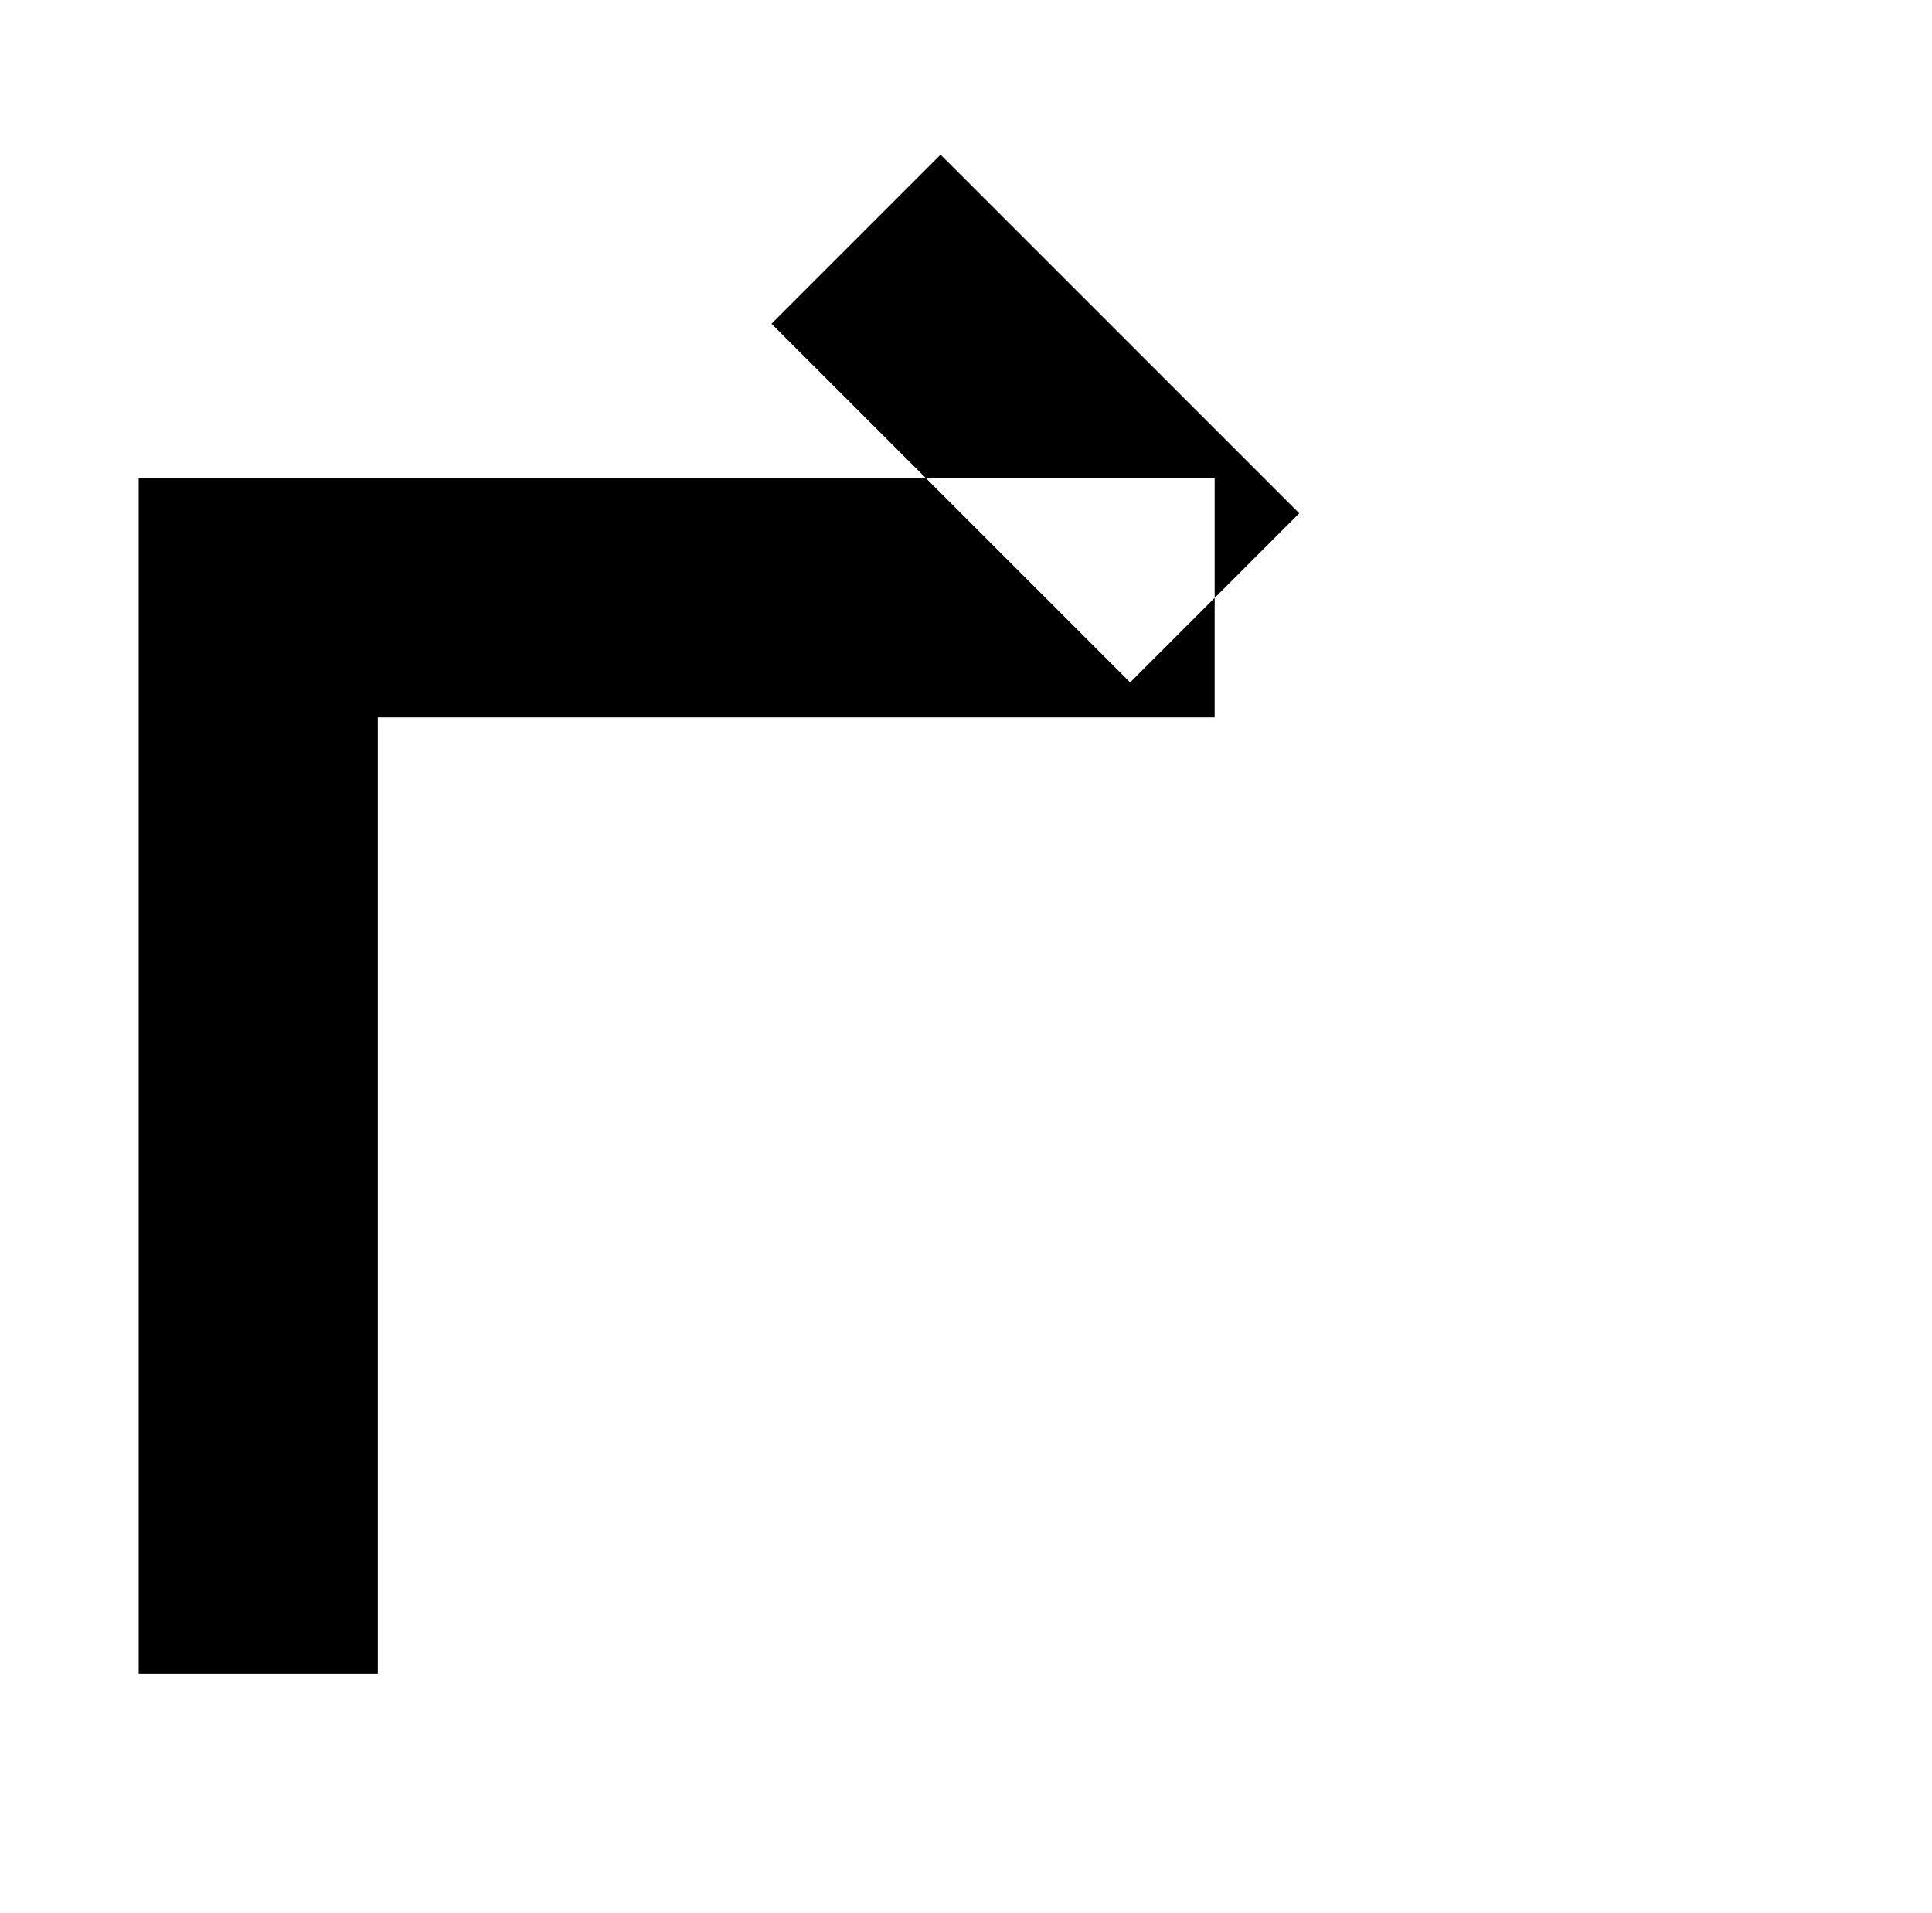 <?xml version="1.0" standalone="no"?>
<!DOCTYPE svg PUBLIC "-//W3C//DTD SVG 1.1//EN" "http://www.w3.org/Graphics/SVG/1.1/DTD/svg11.dtd" >
<svg xmlns="http://www.w3.org/2000/svg" xmlns:xlink="http://www.w3.org/1999/xlink" version="1.1" viewBox="-10 0 1010 1000">
  <g transform="matrix(1 0 0 -1 0 800)">
   <path fill="currentColor"
d="M625 487.5v-62.5h-437.5v-500h-62.5h-62.5v562.5v62.5h62.5h500v-62.5zM625 487.5l44.194 -44.194l-187.5 -187.5l-44.194 44.194l-44.194 44.194l187.5 187.5zM625 487.5l44.194 44.194l-187.5 187.5l-44.194 -44.194l-44.194 -44.194l187.5 -187.5z
M687.5 300l44.194 -44.194l187.5 187.5l44.194 44.194l-44.194 44.194l-187.5 187.5l-44.194 -44.194l-44.194 -44.194l143.306 -143.306l-143.306 -143.307zM625 487.5l-44.194 44.194l-187.5 -187.5l44.194 -44.194l44.194 -44.194l187.5 187.5z
M625 487.5l44.194 44.194l-187.5 187.5l-44.194 -44.194l-44.194 -44.194l187.5 -187.5zM687.5 300l44.194 -44.193l187.5 187.5l44.194 44.194l-44.194 44.194l-187.5 187.5l-44.194 -44.194l-44.194 -44.194l143.306 -143.307l-143.306 -143.306z
M625 487.5l-44.194 -44.194l-187.5 187.5l44.194 44.194l44.194 44.194l187.5 -187.5zM687.5 300l-44.194 44.193l143.306 143.307l-143.306 143.306l44.194 44.194l44.194 44.194l187.5 -187.5l44.194 -44.194l-44.194 -44.194l-187.5 -187.5zM687.5 300
l-44.194 44.194l143.306 143.306l-143.306 143.307l44.194 44.194l44.194 44.194l187.5 -187.5l44.194 -44.194l-44.194 -44.194l-187.5 -187.5z" />
  </g>

</svg>
